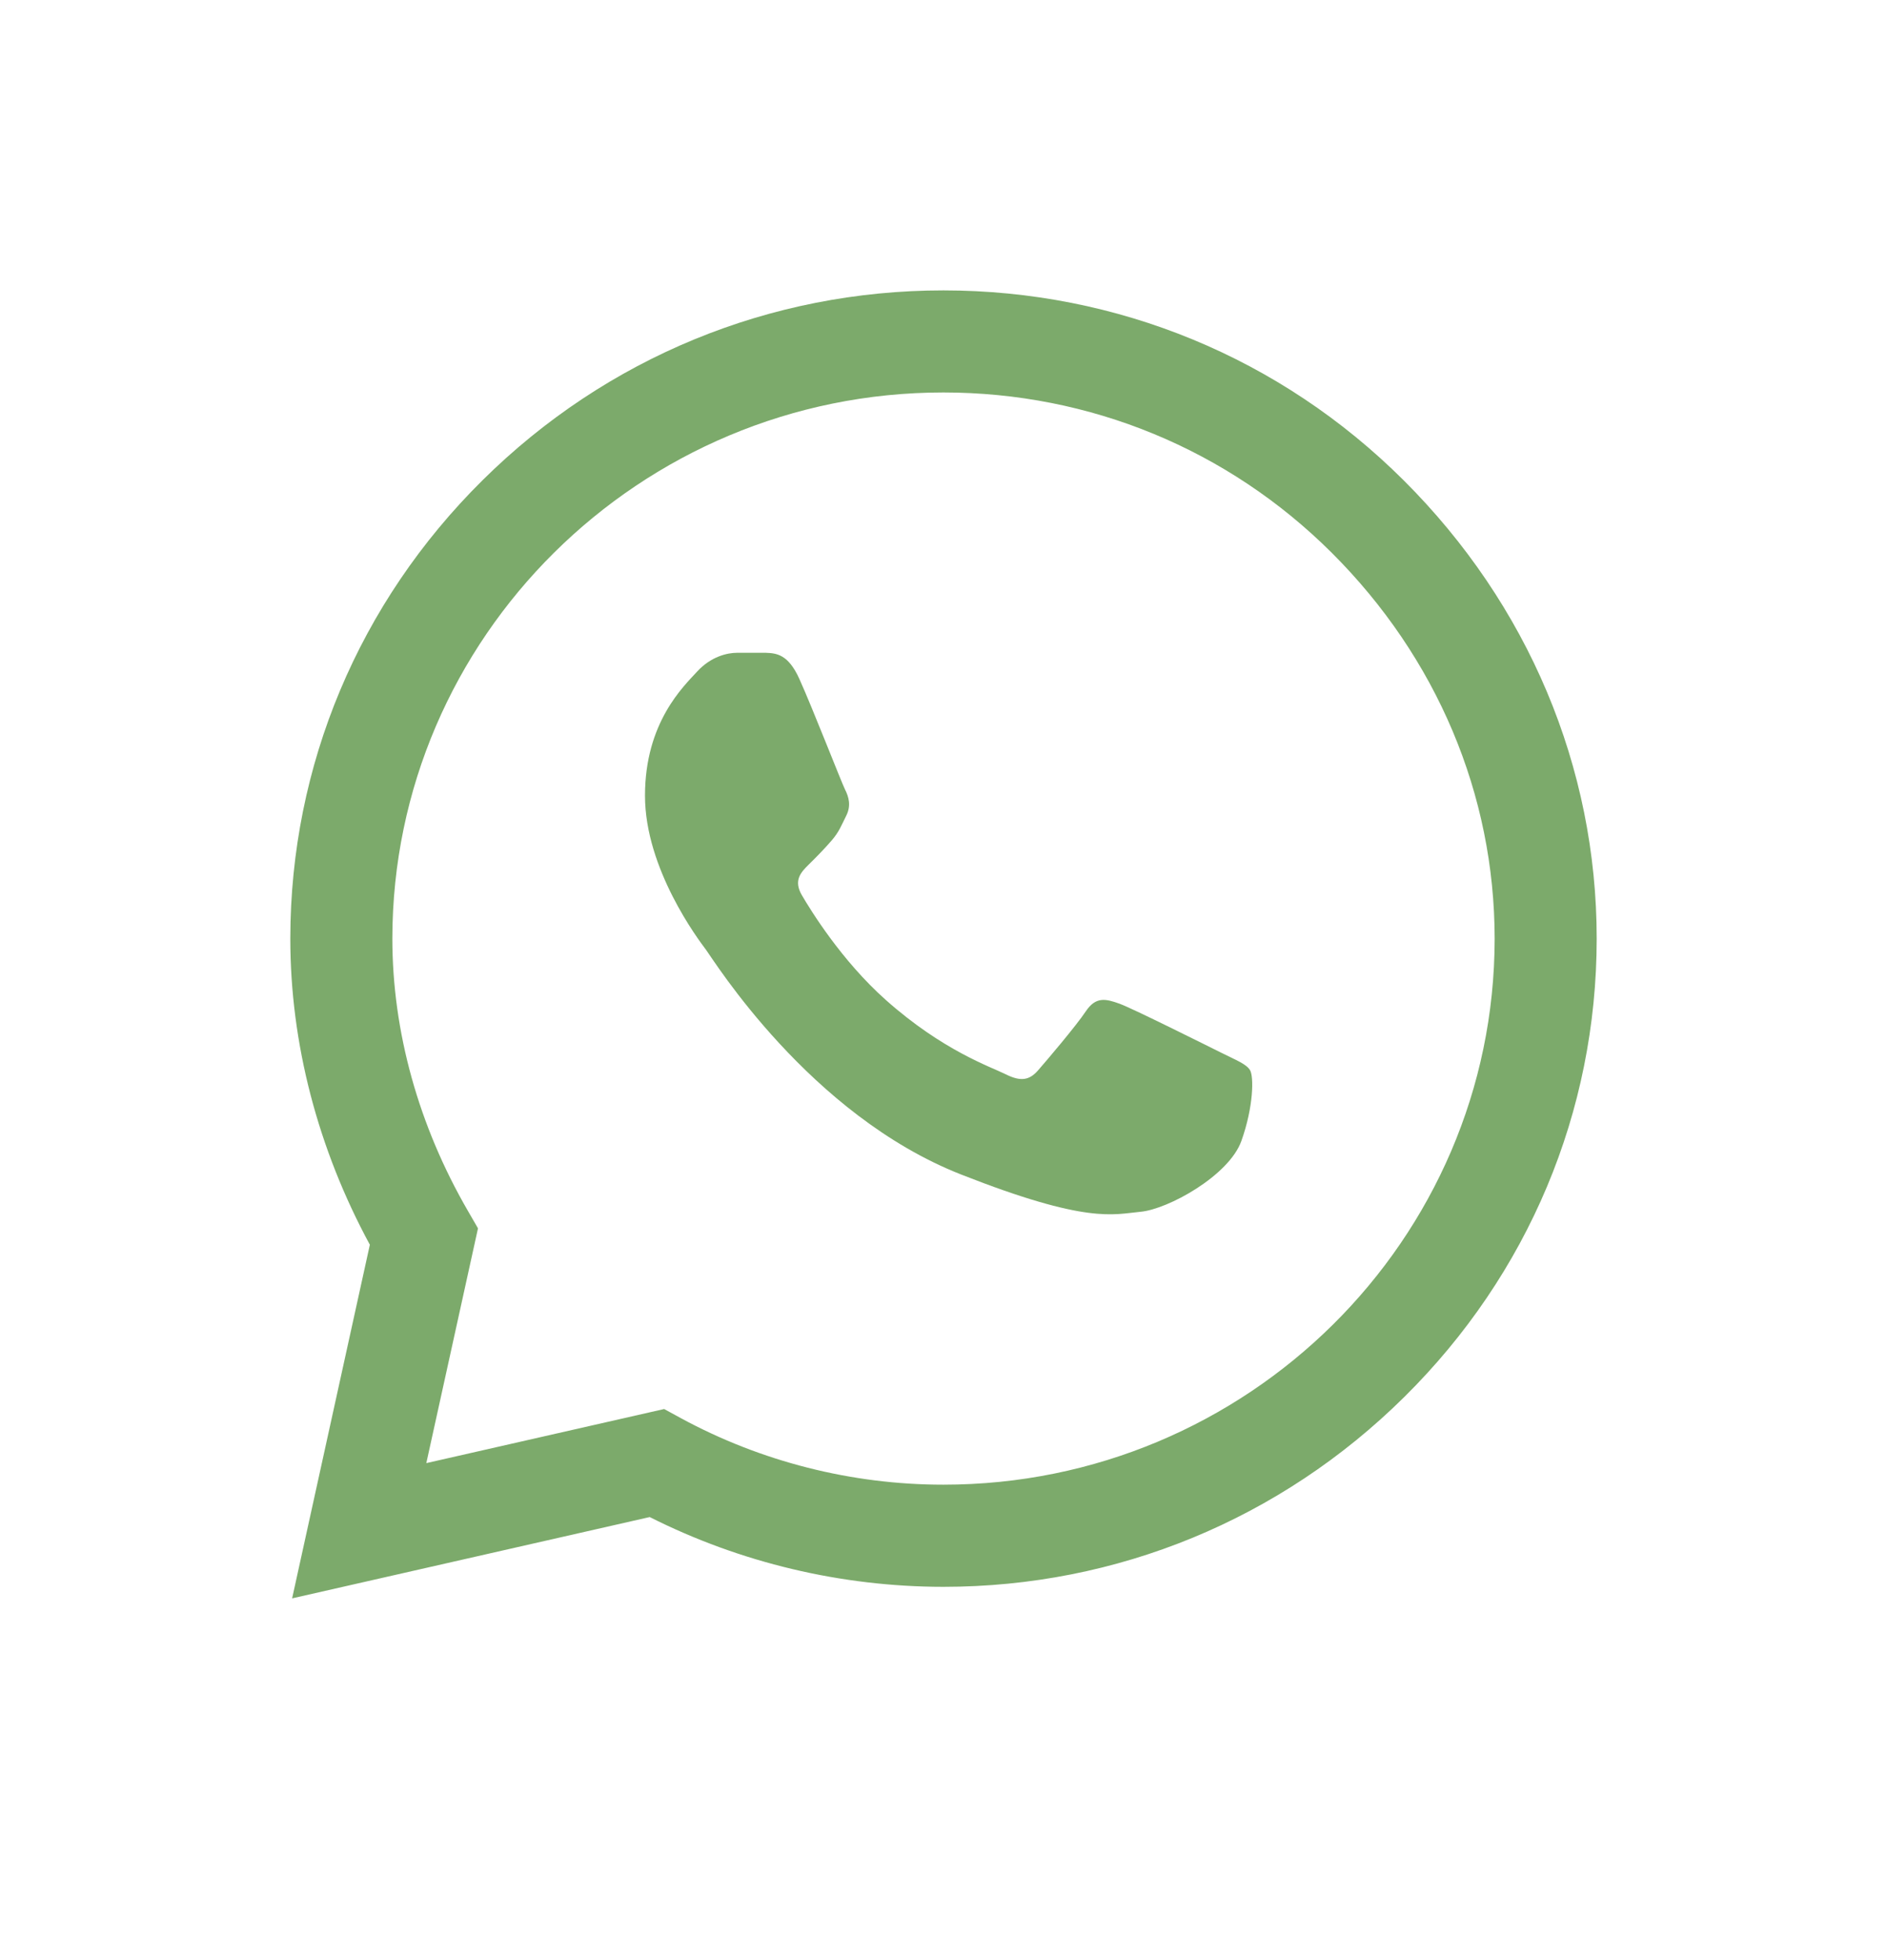 <svg width="26" height="27" viewBox="0 0 26 27" fill="none" xmlns="http://www.w3.org/2000/svg">
<path d="M19.34 6.616C17.648 4.93 15.396 4.001 13 4C10.609 4 8.353 4.928 6.65 6.614C4.943 8.303 4.002 10.547 4 12.925V12.928V12.93C4 14.369 4.378 15.821 5.096 17.146L4.025 22.017L8.952 20.897C10.2 21.526 11.592 21.857 12.996 21.858H13C15.39 21.858 17.645 20.929 19.349 19.243C21.058 17.553 21.999 15.312 22 12.932C22.001 10.569 21.056 8.326 19.34 6.616V6.616ZM13 20.451H12.996C11.736 20.451 10.486 20.134 9.384 19.536L9.151 19.409L5.874 20.154L6.586 16.92L6.449 16.683C5.767 15.507 5.406 14.209 5.406 12.928C5.409 8.783 8.815 5.406 12.999 5.406C15.021 5.407 16.92 6.191 18.348 7.613C19.797 9.057 20.594 10.945 20.594 12.932C20.592 17.078 17.185 20.451 13 20.451V20.451Z" fill="#7CAA6B"/>
<path d="M10.551 8.992H10.156C10.019 8.992 9.796 9.044 9.607 9.249C9.419 9.454 8.887 9.951 8.887 10.96C8.887 11.97 9.624 12.945 9.727 13.082C9.83 13.219 11.151 15.357 13.244 16.179C14.983 16.863 15.337 16.727 15.714 16.692C16.092 16.658 16.932 16.196 17.104 15.717C17.275 15.238 17.275 14.827 17.224 14.742C17.172 14.656 17.035 14.605 16.829 14.502C16.623 14.4 15.614 13.895 15.426 13.826C15.237 13.758 15.1 13.724 14.962 13.929C14.825 14.134 14.421 14.609 14.301 14.746C14.181 14.883 14.06 14.9 13.855 14.797C13.649 14.694 12.992 14.474 12.206 13.775C11.594 13.231 11.169 12.537 11.049 12.332C10.929 12.127 11.036 12.016 11.139 11.913C11.232 11.822 11.357 11.696 11.46 11.576C11.563 11.456 11.592 11.371 11.661 11.234C11.729 11.097 11.695 10.977 11.643 10.875C11.592 10.772 11.197 9.757 11.014 9.352C10.86 9.01 10.697 8.998 10.551 8.992Z" fill="#7CAA6B"/>
</svg>
